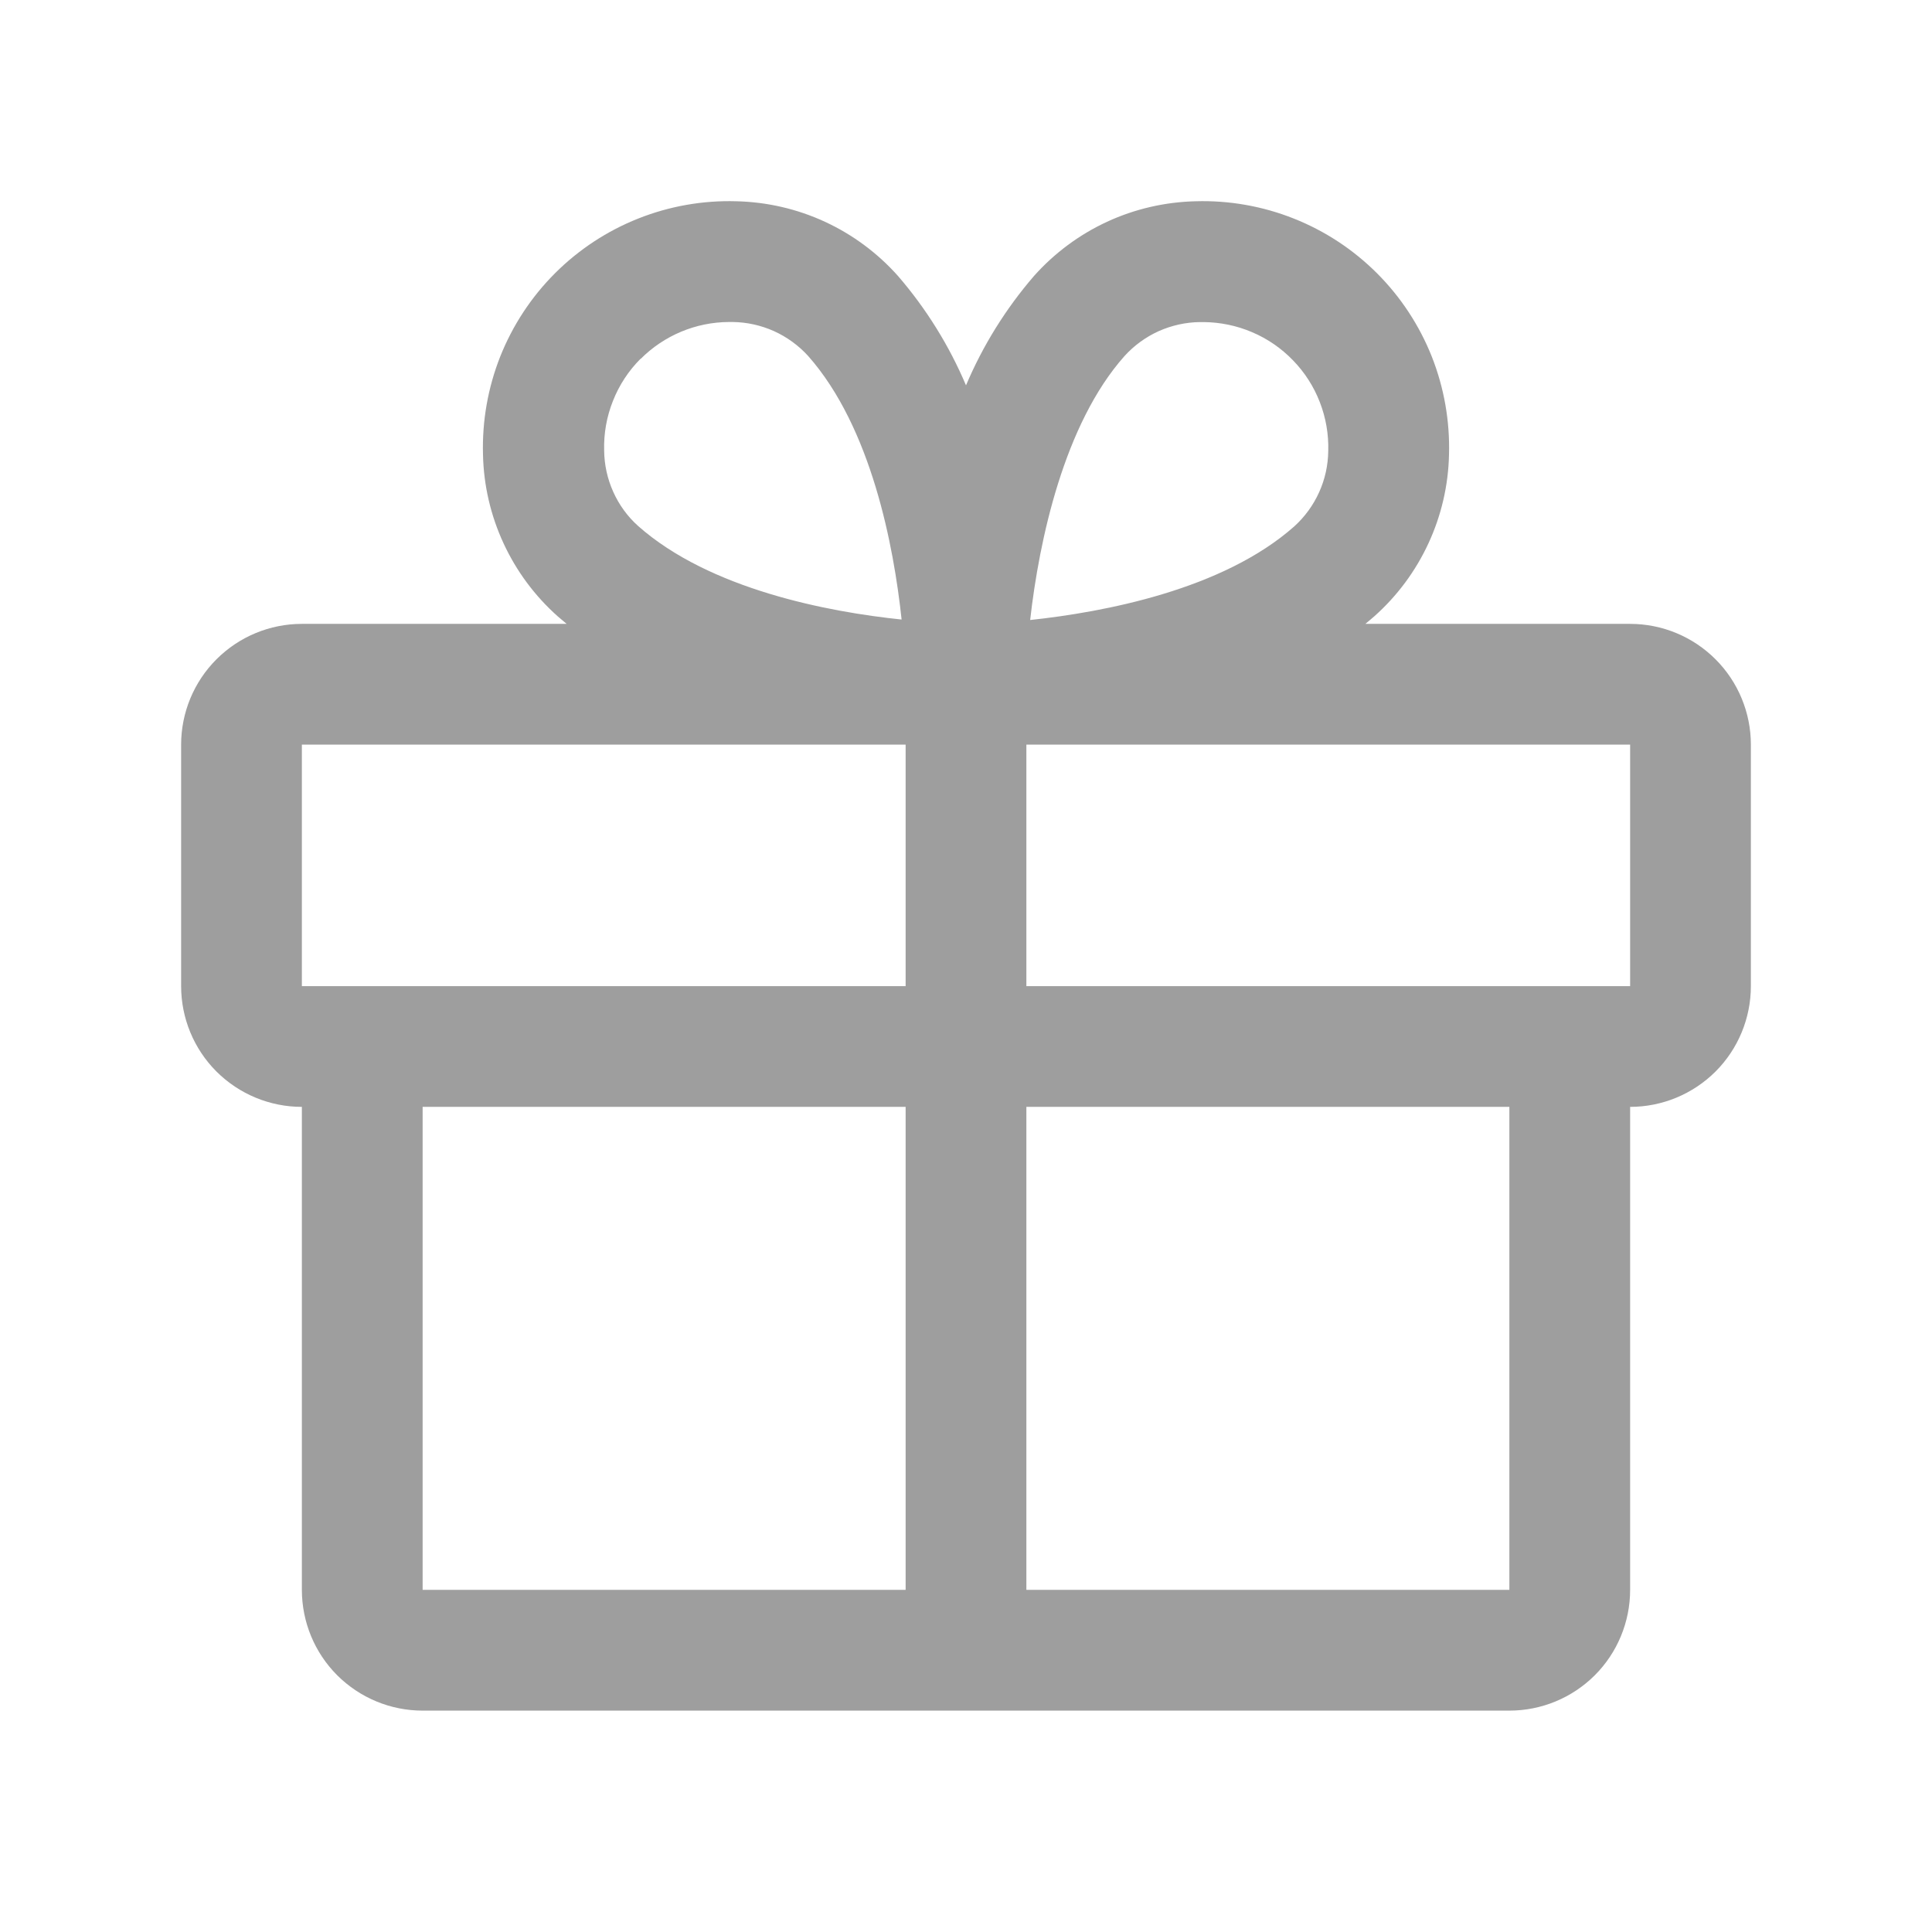 <svg width="24" height="24" viewBox="0 0 24 24" fill="none" xmlns="http://www.w3.org/2000/svg">
<path d="M20.25 7.75H16.961C16.998 7.719 17.035 7.689 17.071 7.657C17.356 7.404 17.585 7.095 17.745 6.749C17.905 6.403 17.992 6.028 18 5.648C18.012 5.231 17.939 4.816 17.786 4.429C17.632 4.042 17.401 3.69 17.106 3.395C16.811 3.1 16.46 2.869 16.072 2.715C15.685 2.561 15.27 2.488 14.854 2.5C14.473 2.509 14.098 2.595 13.752 2.755C13.406 2.915 13.097 3.145 12.844 3.429C12.494 3.835 12.209 4.293 12 4.787C11.791 4.293 11.506 3.835 11.156 3.429C10.903 3.145 10.594 2.915 10.248 2.755C9.902 2.595 9.527 2.509 9.146 2.5C8.73 2.488 8.315 2.561 7.928 2.715C7.54 2.869 7.189 3.1 6.894 3.395C6.599 3.69 6.368 4.042 6.214 4.429C6.061 4.816 5.988 5.231 6 5.648C6.008 6.028 6.095 6.403 6.255 6.749C6.415 7.095 6.644 7.404 6.929 7.657C6.965 7.688 7.002 7.718 7.039 7.75H3.75C3.352 7.75 2.971 7.908 2.689 8.19C2.408 8.471 2.25 8.853 2.25 9.25V12.25C2.25 12.648 2.408 13.03 2.689 13.311C2.971 13.592 3.352 13.75 3.75 13.75V19.75C3.75 20.148 3.908 20.53 4.189 20.811C4.471 21.092 4.852 21.25 5.25 21.25H18.75C19.148 21.25 19.529 21.092 19.811 20.811C20.092 20.53 20.25 20.148 20.25 19.75V13.75C20.648 13.75 21.029 13.592 21.311 13.311C21.592 13.03 21.75 12.648 21.75 12.25V9.25C21.75 8.853 21.592 8.471 21.311 8.19C21.029 7.908 20.648 7.75 20.25 7.75ZM13.969 4.423C14.088 4.292 14.232 4.187 14.393 4.114C14.555 4.042 14.729 4.003 14.906 4.001H14.952C15.159 4.003 15.364 4.045 15.555 4.127C15.746 4.208 15.918 4.327 16.062 4.476C16.207 4.625 16.32 4.801 16.395 4.995C16.47 5.188 16.506 5.394 16.5 5.602C16.498 5.778 16.46 5.953 16.387 6.114C16.314 6.276 16.209 6.42 16.078 6.539C15.188 7.327 13.712 7.604 12.797 7.702C12.909 6.709 13.219 5.266 13.969 4.423ZM7.96 4.457C8.251 4.166 8.644 4.002 9.055 4H9.101C9.278 4.002 9.453 4.041 9.614 4.113C9.775 4.186 9.92 4.291 10.039 4.422C10.825 5.311 11.103 6.785 11.2 7.696C10.289 7.602 8.815 7.321 7.927 6.534C7.795 6.416 7.69 6.271 7.618 6.11C7.545 5.948 7.507 5.774 7.505 5.597C7.499 5.386 7.536 5.176 7.614 4.981C7.691 4.785 7.808 4.606 7.957 4.457H7.96ZM3.75 9.25H11.25V12.25H3.75V9.25ZM5.25 13.75H11.25V19.75H5.25V13.75ZM18.75 19.75H12.75V13.75H18.75V19.75ZM20.25 12.25H12.75V9.25H20.25V12.25Z" fill="#9E9E9E"/>
</svg>
